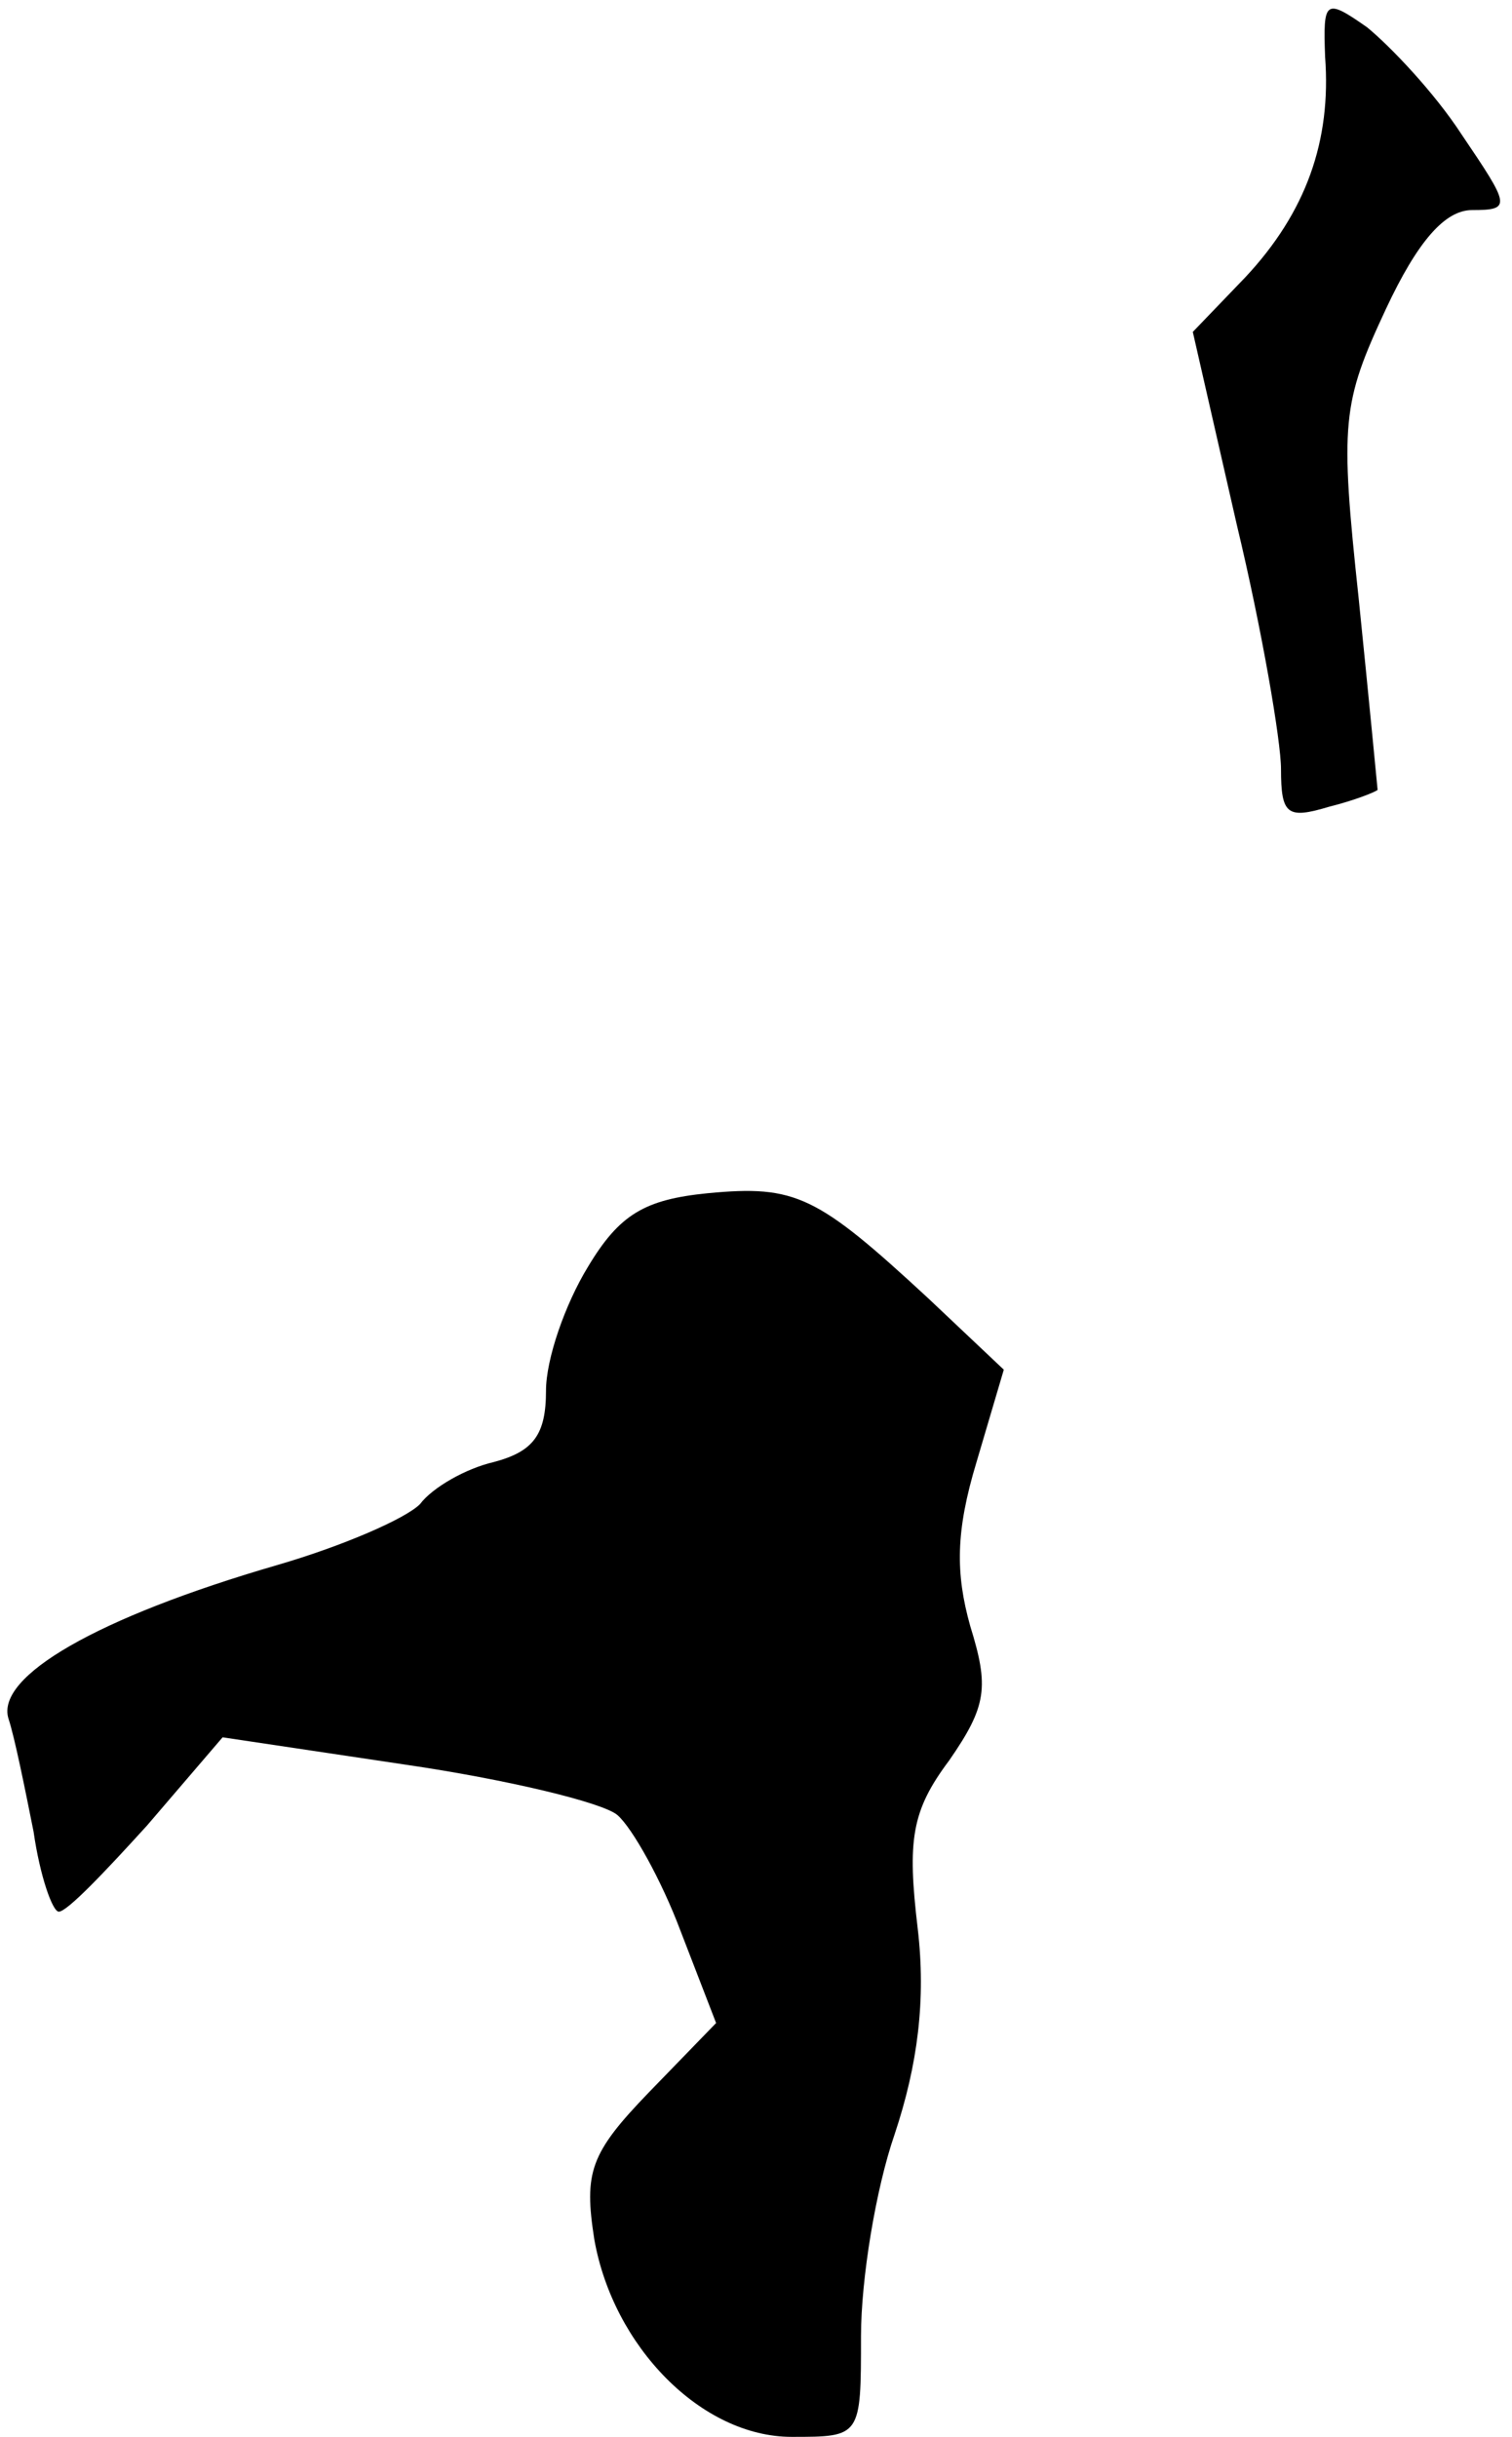 <?xml version="1.0" standalone="no"?>
<!DOCTYPE svg PUBLIC "-//W3C//DTD SVG 20010904//EN"
 "http://www.w3.org/TR/2001/REC-SVG-20010904/DTD/svg10.dtd">
<svg version="1.0" xmlns="http://www.w3.org/2000/svg"
 width="72pt" height="116pt" viewBox="0 0 72 116"
 preserveAspectRatio="xMidYMid meet">
<g transform="translate(0,116) scale(0.1,-0.1)"
fill="#000000" stroke="none">
<path fill="#000000" stroke="none" d="M631 1133 c3 -40 -9 -74 -38 -105 l-25
-26 21 -92 c12 -50 21 -103 21 -116 0 -22 3 -24 23 -18 12 3 22 7 23 8 0 0 -4
42 -9 91 -9 84 -8 93 13 138 15 32 28 47 41 47 19 0 18 2 -5 36 -13 20 -34 42
-45 51 -20 14 -21 13 -20 -14z"/>
<path fill="#000000" stroke="none" d="M337 592 c-30 -3 -42 -10 -57 -35 -11
-18 -20 -44 -20 -59 0 -21 -6 -29 -25 -34 -13 -3 -29 -12 -35 -20 -7 -7 -37
-20 -68 -29 -86 -25 -134 -53 -128 -73 3 -9 8 -34 12 -54 3 -21 9 -38 12 -38
4 0 22 19 42 41 l36 42 87 -13 c48 -7 94 -18 101 -24 7 -6 21 -31 30 -55 l17
-44 -32 -33 c-28 -29 -31 -38 -26 -70 9 -51 51 -94 94 -94 33 0 33 0 33 48 0
27 7 70 16 96 11 33 15 64 11 98 -5 42 -3 56 15 80 18 26 19 35 10 64 -7 25
-7 45 3 78 l13 44 -36 34 c-53 49 -63 54 -105 50z"/>
</g>
</svg>
